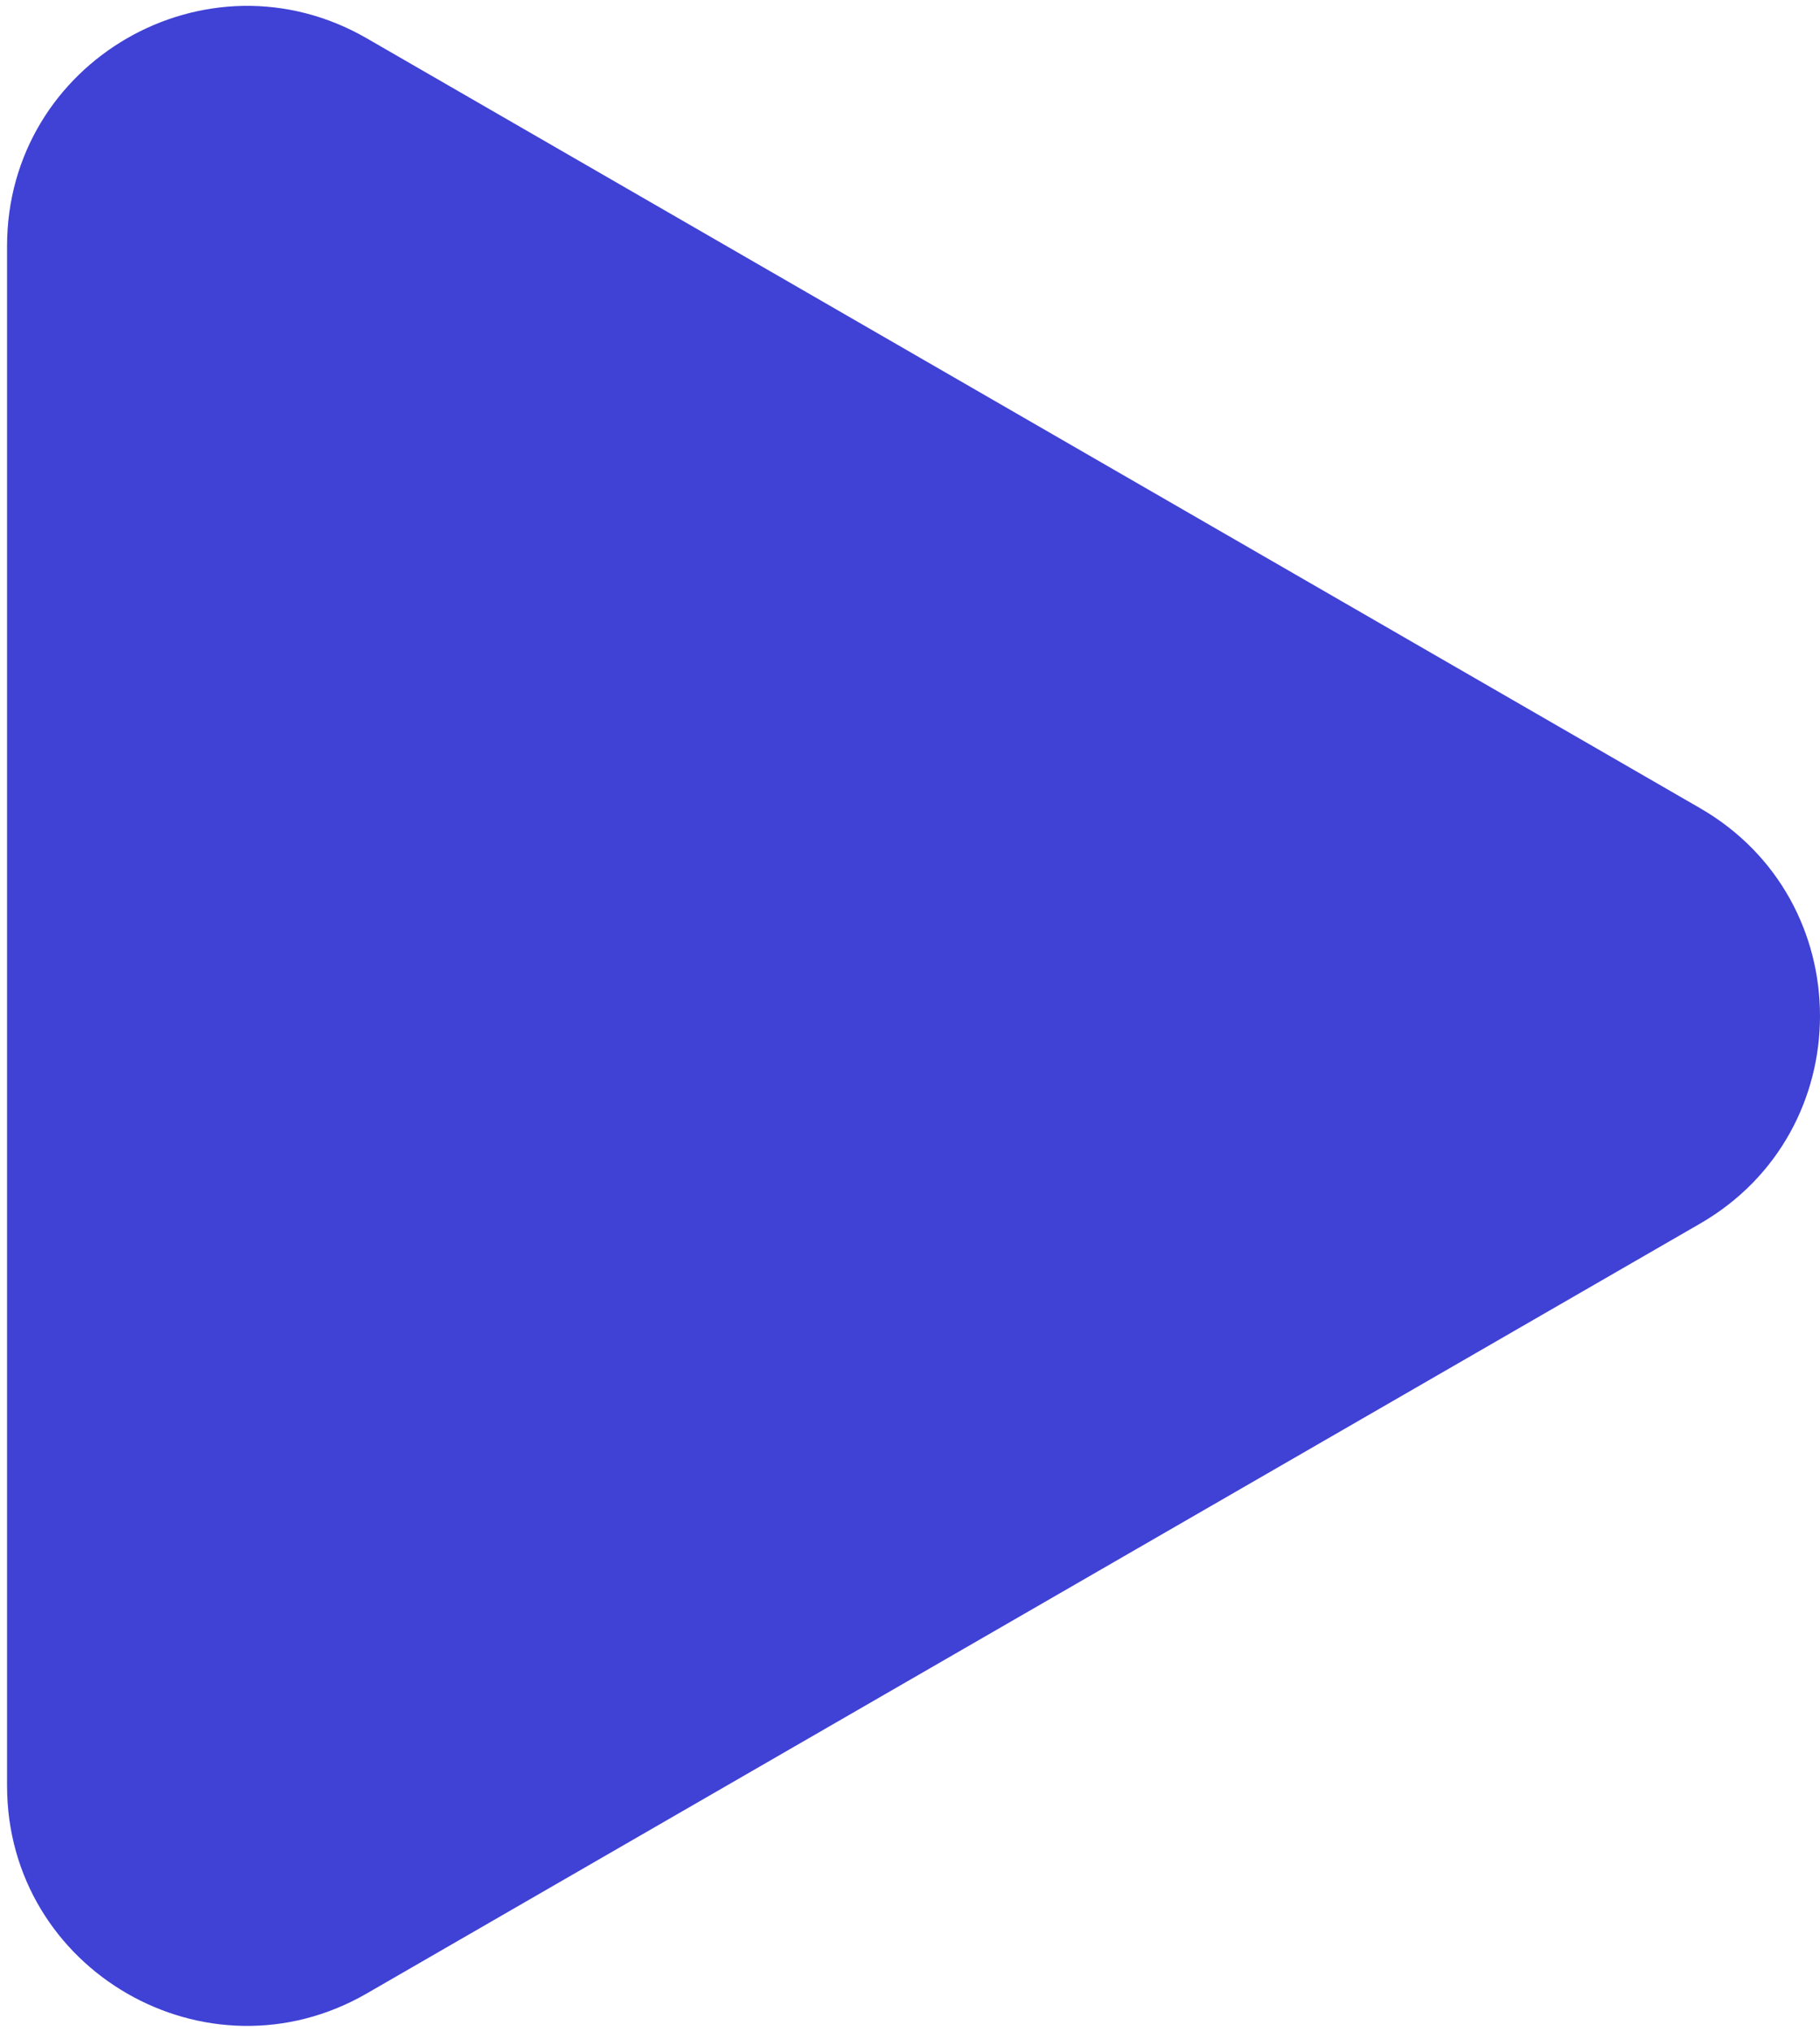 <svg width="129" height="144" viewBox="0 0 129 144" fill="none" xmlns="http://www.w3.org/2000/svg">
<path d="M120.5 57.278C131.833 63.821 131.833 80.179 120.5 86.722L26 141.282C14.667 147.825 0.5 139.646 0.5 126.56L0.5 17.44C0.5 4.354 14.667 -3.825 26 2.718L120.5 57.278Z" fill="#4041D5"/>
</svg>
